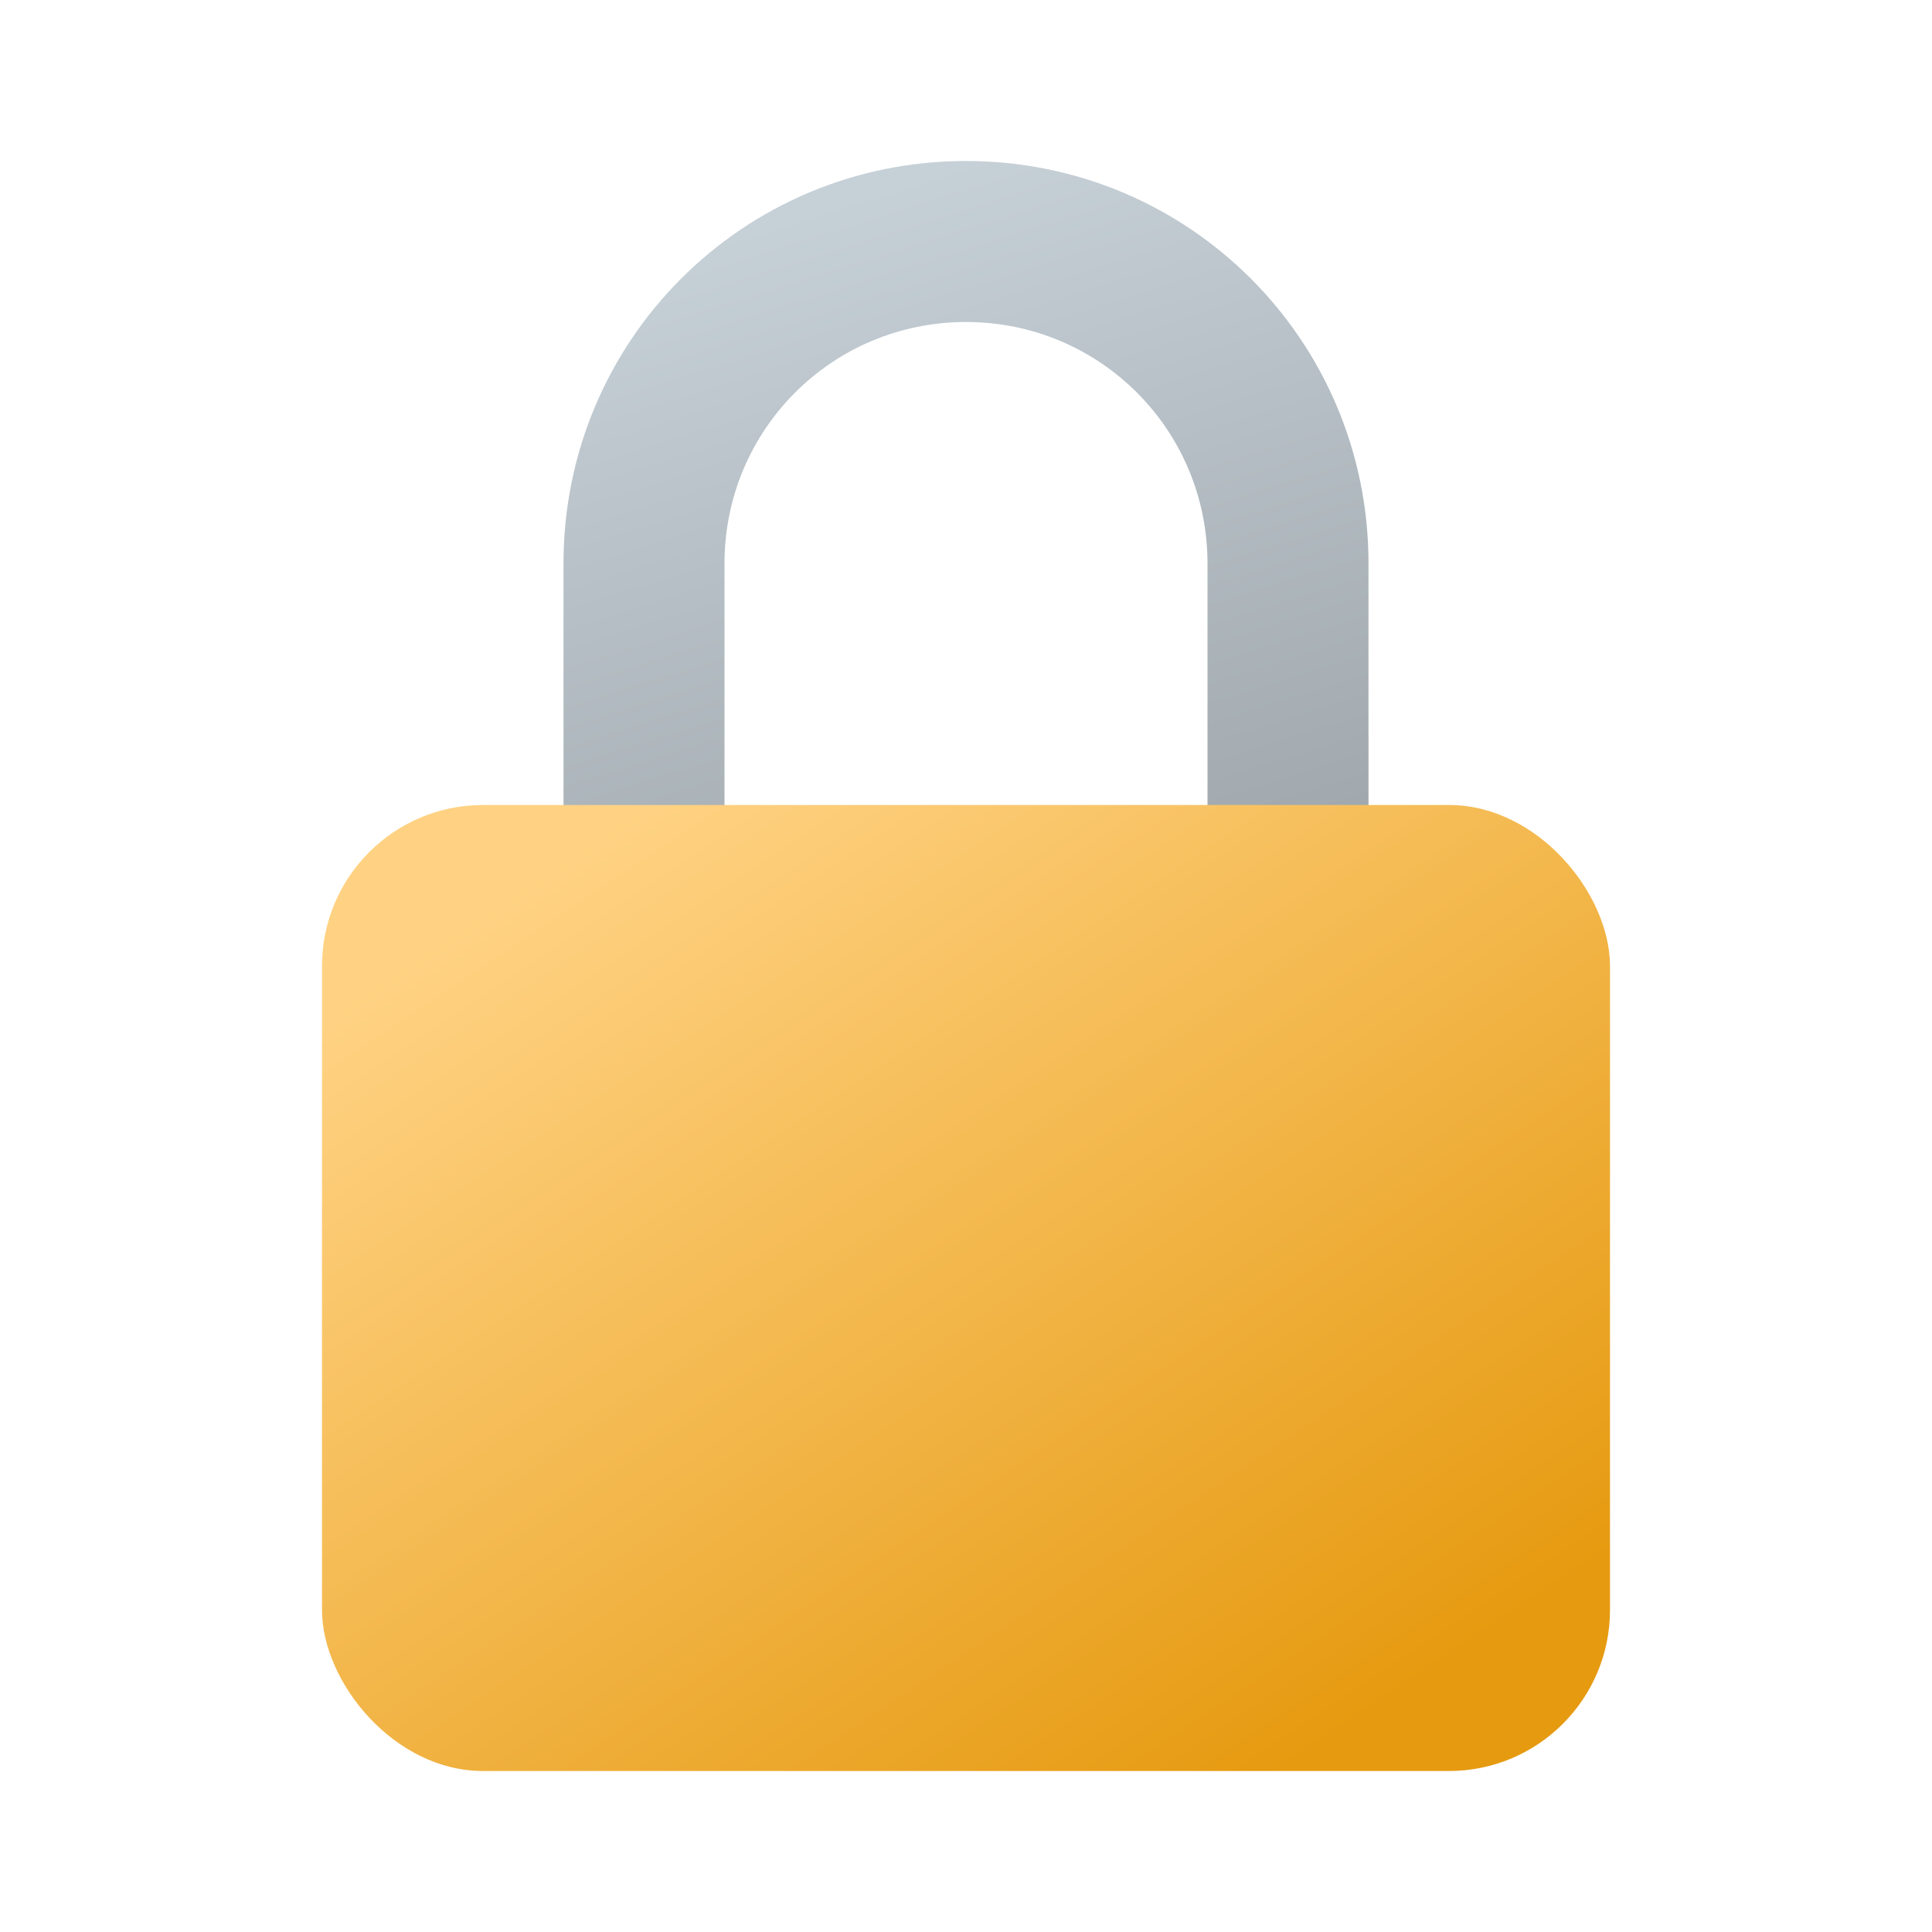 <?xml version="1.0" encoding="UTF-8" standalone="no"?>
<!-- Created with Inkscape (http://www.inkscape.org/) -->

<svg
   width="24"
   height="24"
   viewBox="0 0 24 24"
   version="1.1"
   id="svg5"
   inkscape:version="1.2.1 (9c6d41e410, 2022-07-14, custom)"
   sodipodi:docname="system-lock-screen.svg"
   xmlns:inkscape="http://www.inkscape.org/namespaces/inkscape"
   xmlns:sodipodi="http://sodipodi.sourceforge.net/DTD/sodipodi-0.dtd"
   xmlns:xlink="http://www.w3.org/1999/xlink"
   xmlns="http://www.w3.org/2000/svg"
   xmlns:svg="http://www.w3.org/2000/svg">
  <sodipodi:namedview
     id="namedview7"
     pagecolor="#ffffff"
     bordercolor="#000000"
     borderopacity="0.25"
     inkscape:showpageshadow="2"
     inkscape:pageopacity="0.0"
     inkscape:pagecheckerboard="0"
     inkscape:deskcolor="#d1d1d1"
     inkscape:document-units="px"
     showgrid="false"
     inkscape:zoom="34.166667"
     inkscape:cx="11.985366"
     inkscape:cy="12"
     inkscape:window-width="1920"
     inkscape:window-height="1029"
     inkscape:window-x="0"
     inkscape:window-y="0"
     inkscape:window-maximized="1"
     inkscape:current-layer="svg5" />
  <defs
     id="defs2">
    <linearGradient
       inkscape:collect="always"
       id="linearGradient4736">
      <stop
         style="stop-color:#e69a10;stop-opacity:1;"
         offset="0"
         id="stop4732" />
      <stop
         style="stop-color:#ffd283;stop-opacity:1;"
         offset="1"
         id="stop4734" />
    </linearGradient>
    <linearGradient
       inkscape:collect="always"
       id="linearGradient2353">
      <stop
         style="stop-color:#c6d0d7;stop-opacity:1;"
         offset="0"
         id="stop2349" />
      <stop
         style="stop-color:#82888b;stop-opacity:1"
         offset="1"
         id="stop2351" />
    </linearGradient>
    <linearGradient
       inkscape:collect="always"
       xlink:href="#linearGradient2353"
       id="linearGradient2600"
       x1="11"
       y1="1"
       x2="16"
       y2="17"
       gradientUnits="userSpaceOnUse"
       gradientTransform="translate(1,1)" />
    <linearGradient
       inkscape:collect="always"
       xlink:href="#linearGradient4736"
       id="linearGradient4730"
       x1="15"
       y1="21"
       x2="7"
       y2="9"
       gradientUnits="userSpaceOnUse"
       gradientTransform="translate(1,1)" />
  </defs>
  <path
     id="rect899"
     style="opacity:1;fill:url(#linearGradient2600);fill-opacity:1;stroke-width:2;stroke-linecap:round"
     d="M 12,2 C 9.23,2 7,4.23 7,7 v 6 c 0,2.77 2.23,5 5,5 2.77,0 5,-2.23 5,-5 V 7 c 0,-2.77 -2.23,-5 -5,-5 z m 0,2 c 1.662,0 3,1.338 3,3 v 6 c 0,1.662 -1.338,3 -3,3 -1.662,0 -3,-1.338 -3,-3 V 7 c 0,-1.662 1.338,-3 3,-3 z" />
  <rect
     style="opacity:1;fill:url(#linearGradient4730);fill-opacity:1;stroke-width:2;stroke-linecap:round"
     id="rect789"
     width="16"
     height="12"
     x="4"
     y="10"
     ry="2" />
</svg>
